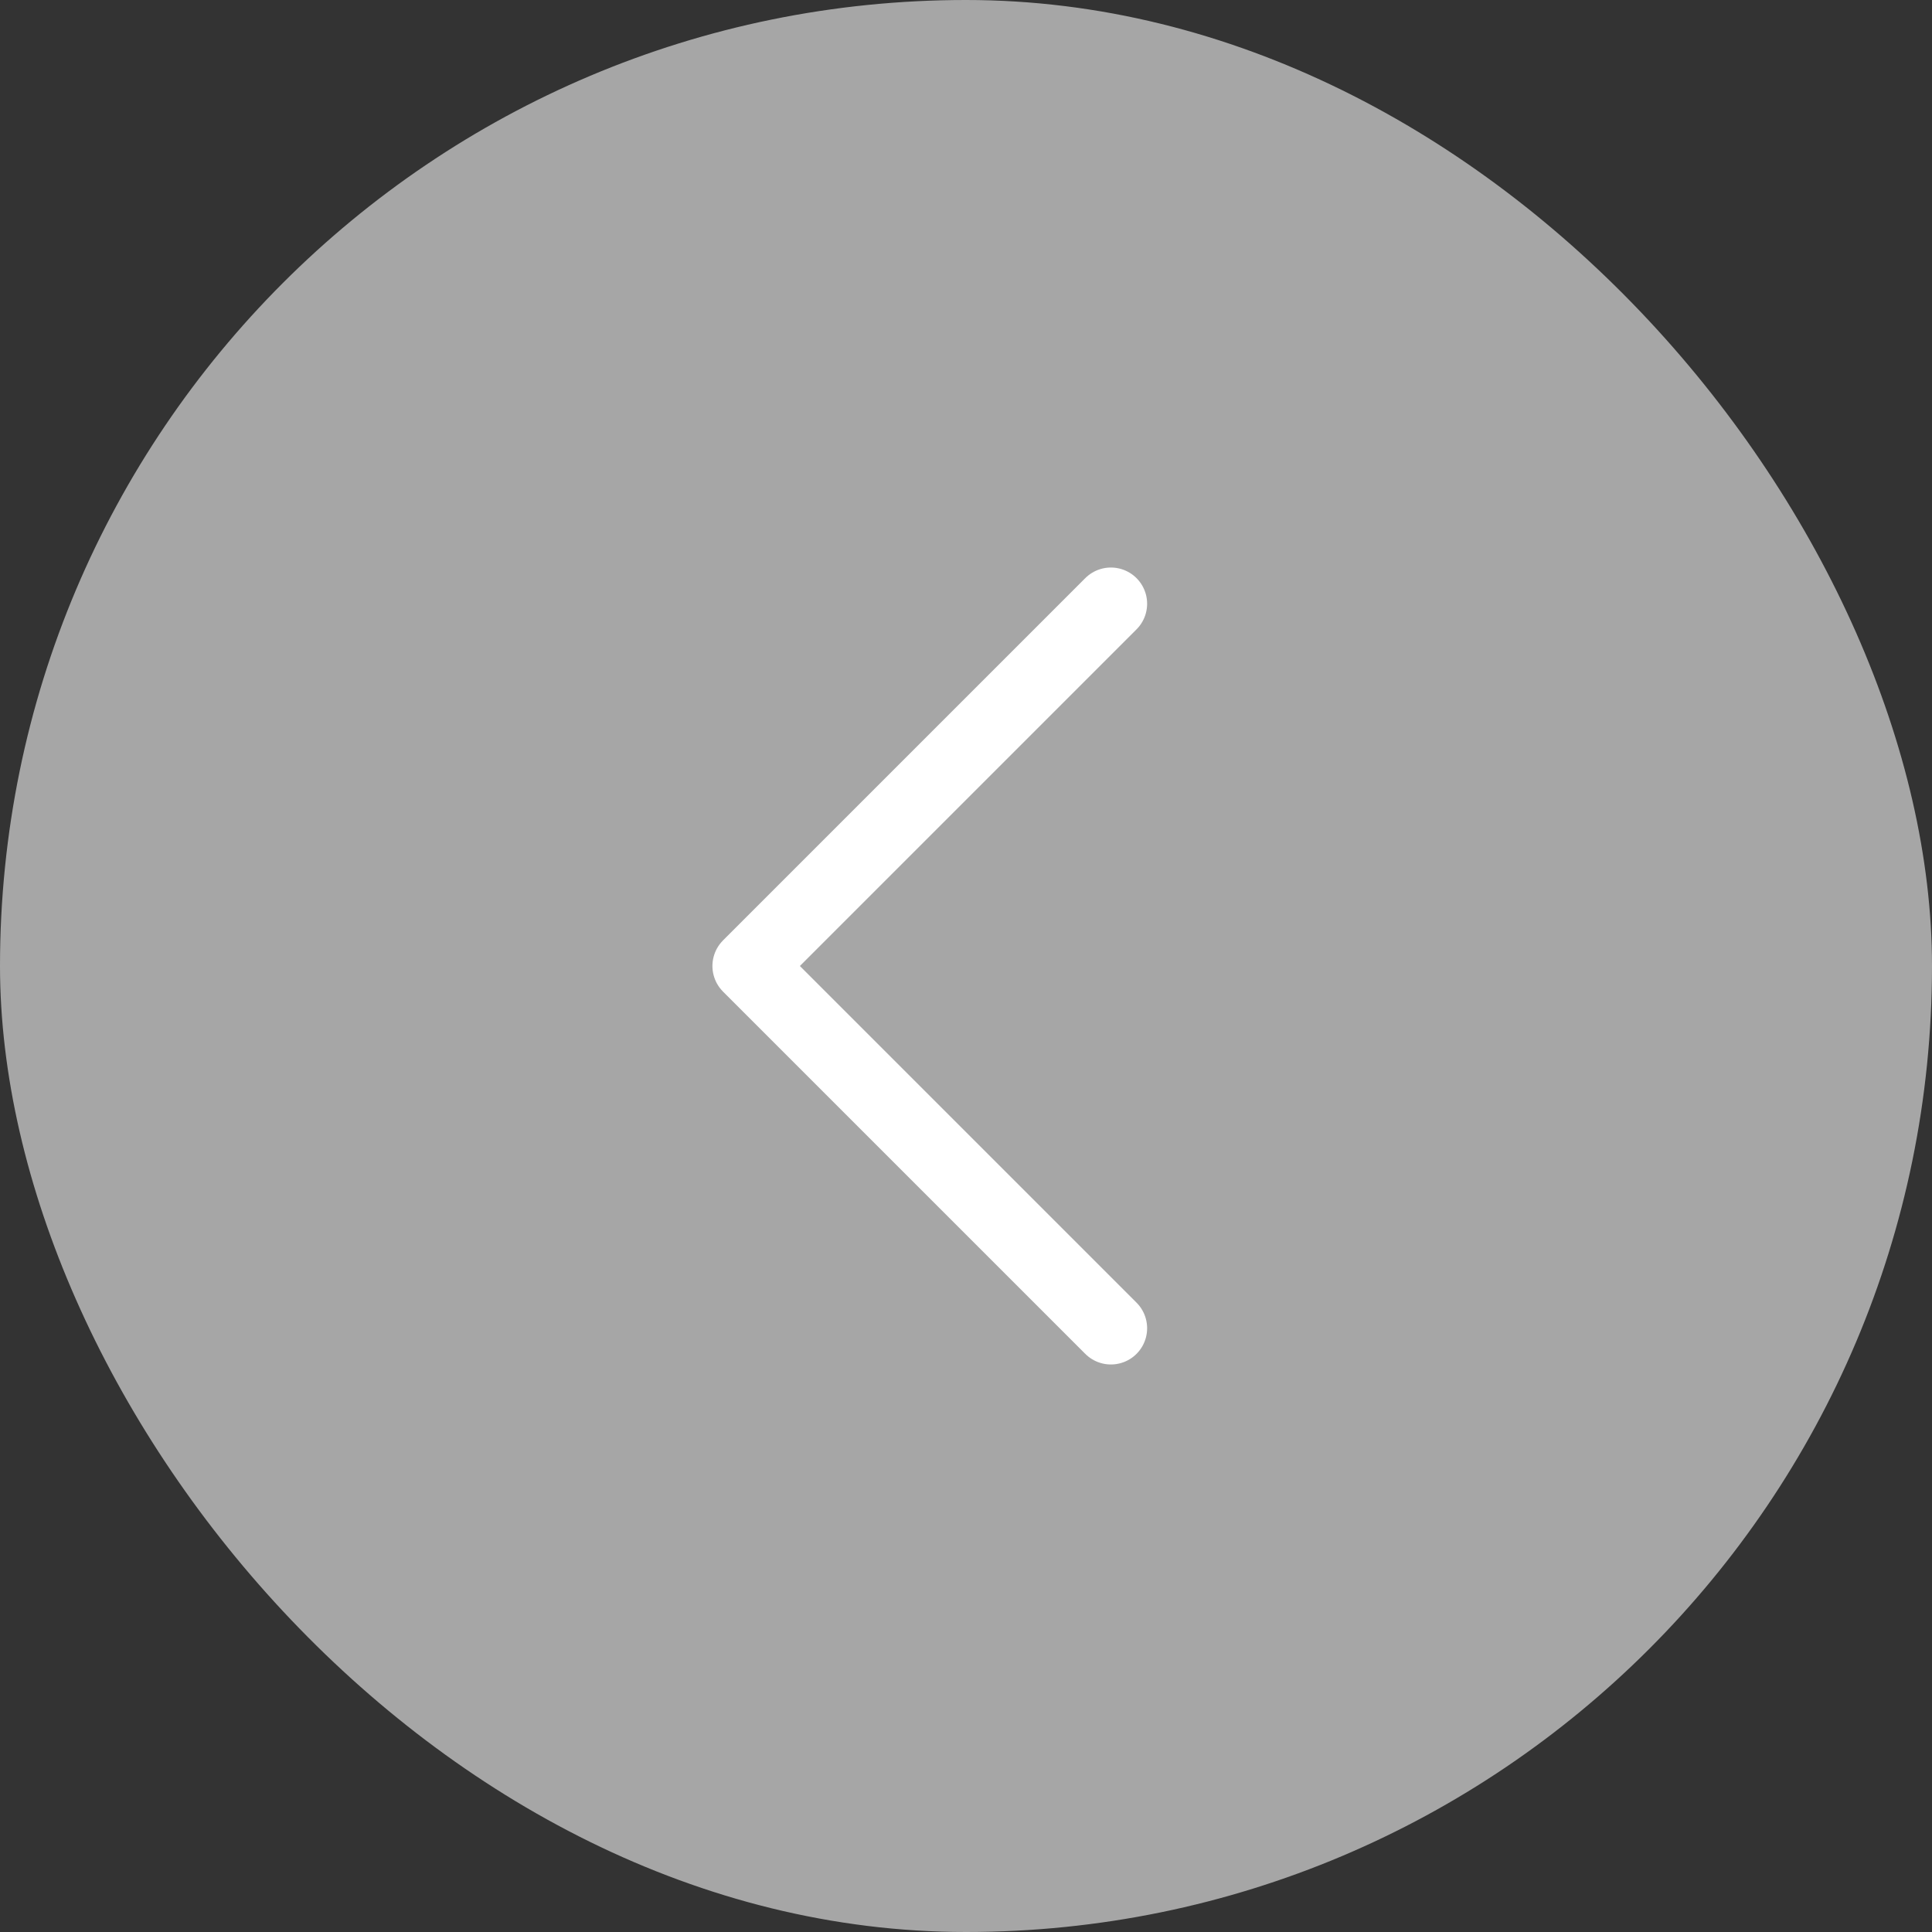 <svg width="40" height="40" viewBox="0 0 40 40" fill="none" xmlns="http://www.w3.org/2000/svg">
<rect x="0" y="0" width="40" height="40" fill="#333333" stroke="none"/>
<rect x="40" y="40" width="40" height="40" rx="20" transform="rotate(-180 40 40)" fill="#A6A6A6"/>
<path d="M23 27.5L15.5 20L23 12.5" stroke="white" stroke-width="1.5" stroke-linecap="round" stroke-linejoin="round"/>
</svg>
